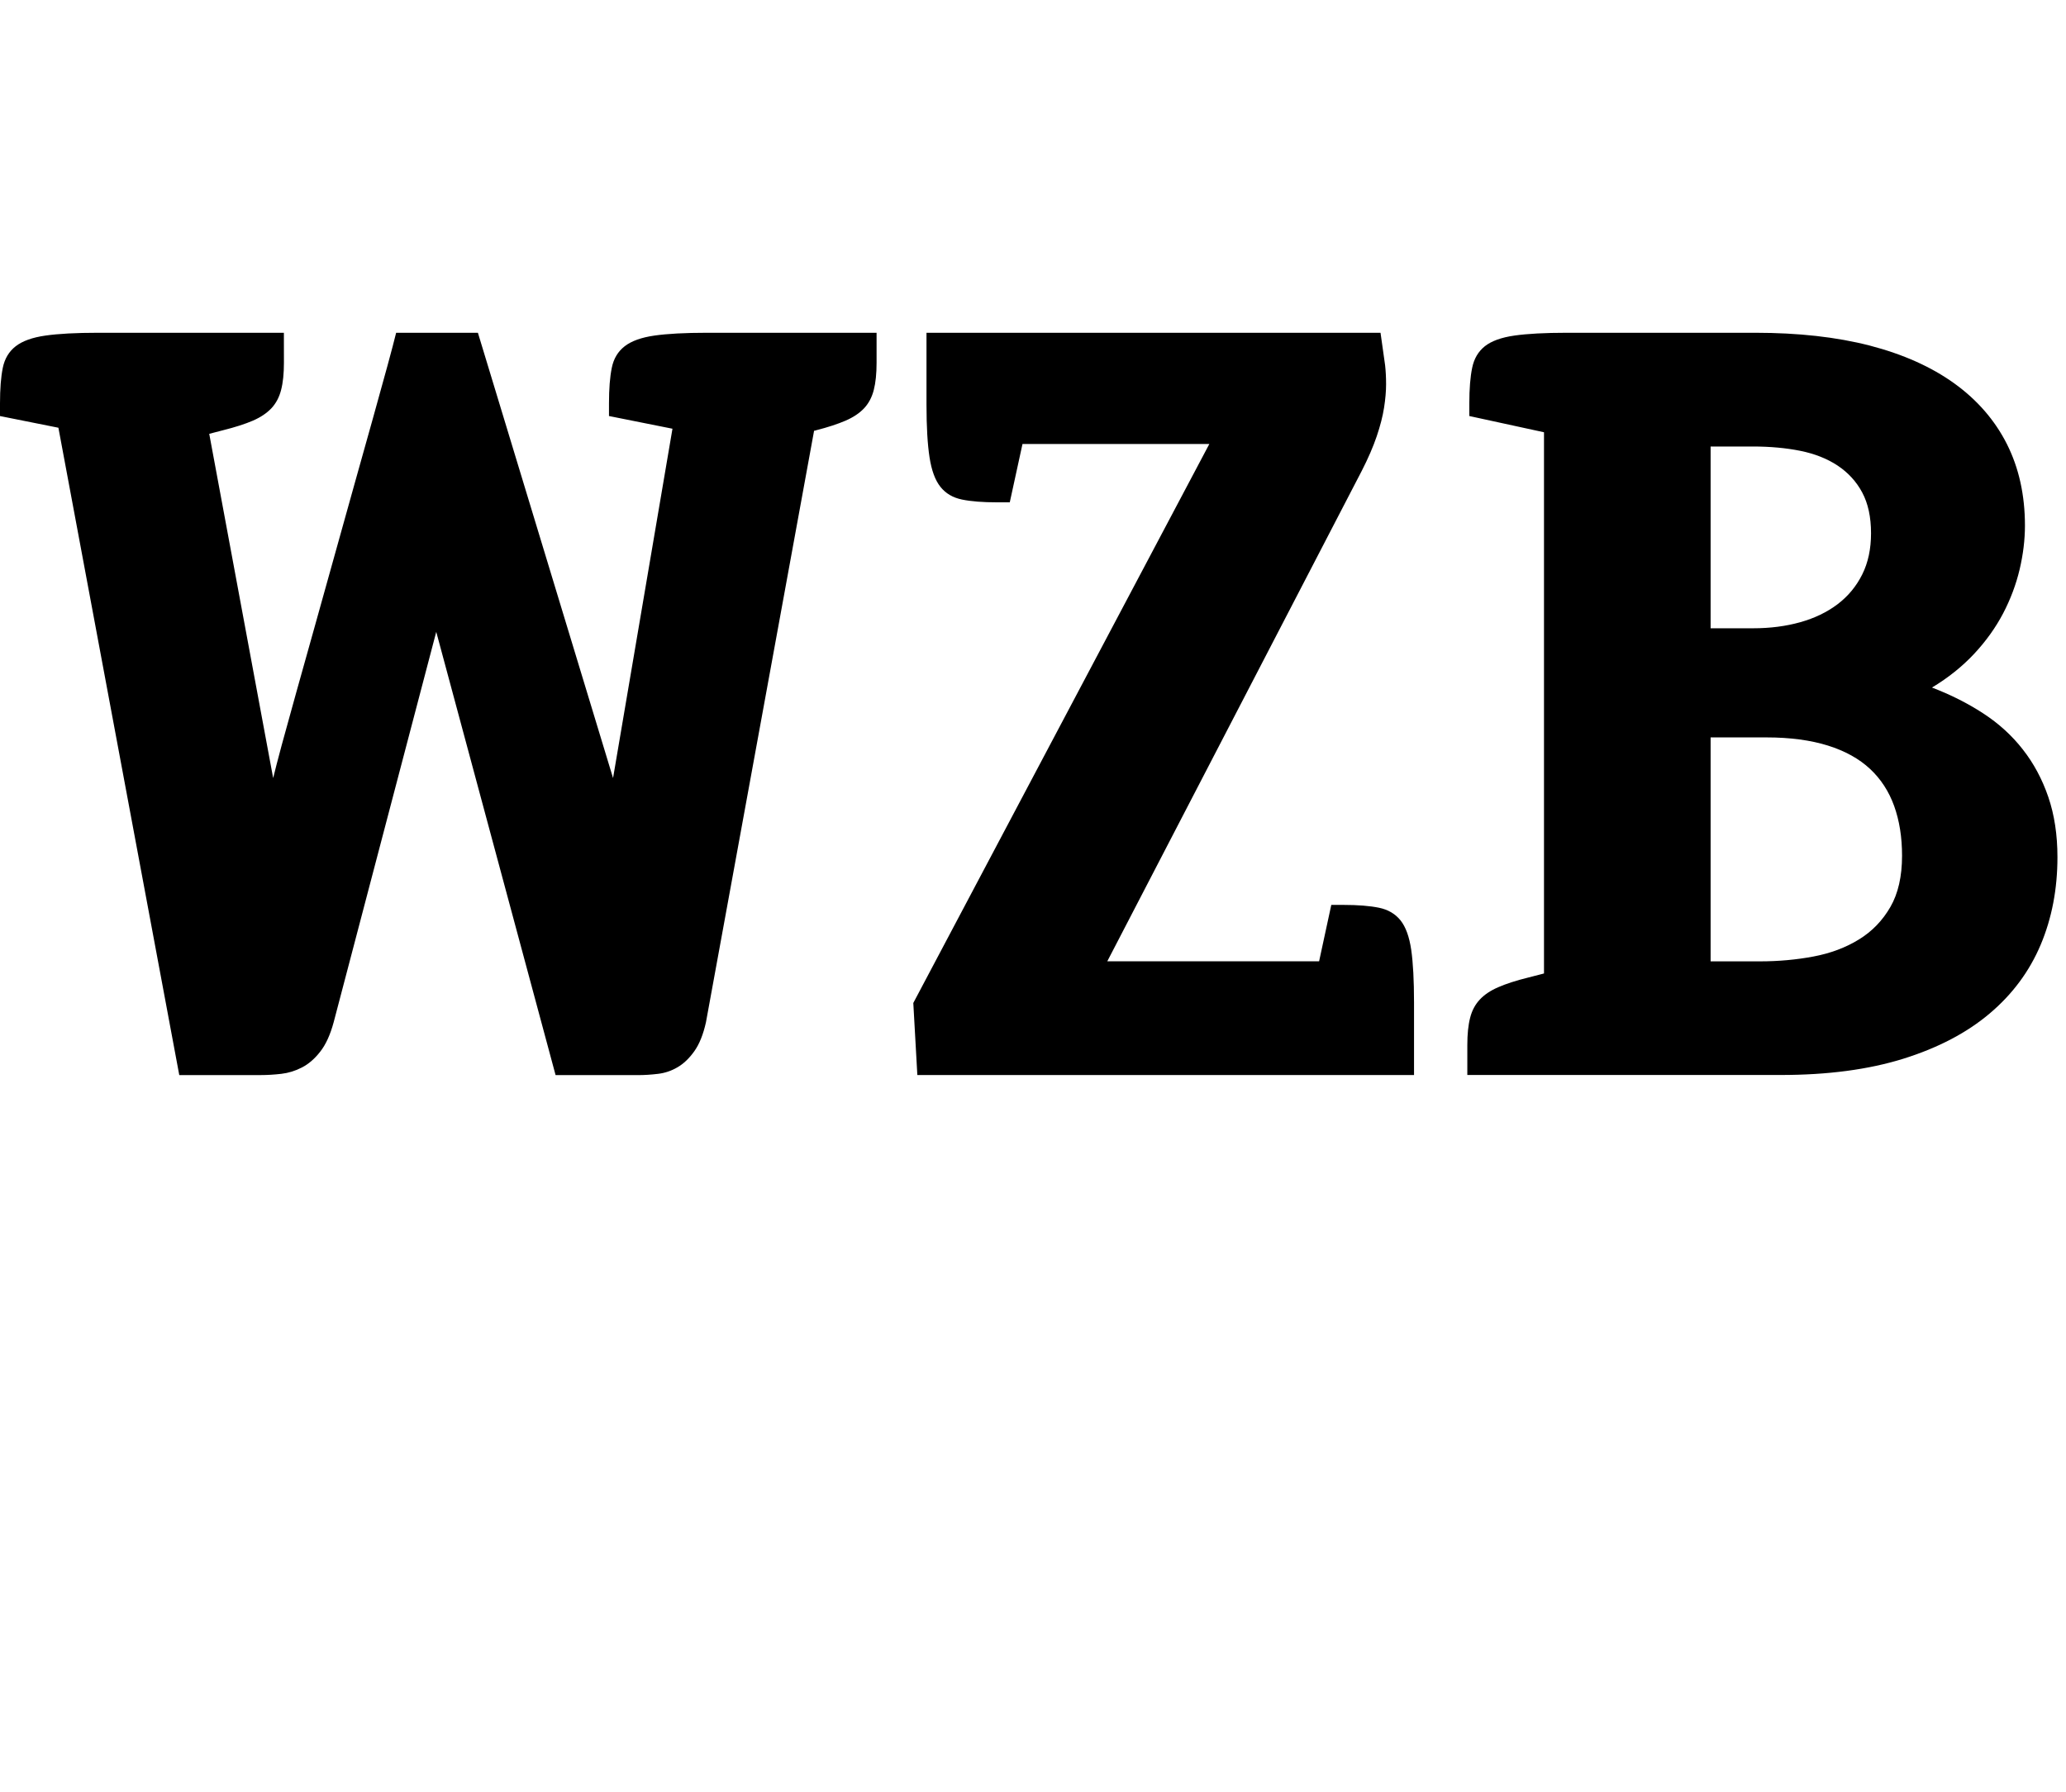 <?xml version="1.0" encoding="UTF-8" standalone="no"?>
<!-- Generator: Adobe Illustrator 16.0.0, SVG Export Plug-In . SVG Version: 6.00 Build 0)  -->

<svg
   version="1.1"
   id="Ebene_1"
   x="0px"
   y="0px"
   preserveAspectRatio="xMidYMid"
   viewBox="0 0 360 312.328"
   enable-background="new 0 0 600 307.328"
   xml:space="preserve"
   sodipodi:docname="wzb.svg"
   width="360"
   height="312.328"
   inkscape:version="1.2.1 (9c6d41e410, 2022-07-14)"
   xmlns:inkscape="http://www.inkscape.org/namespaces/inkscape"
   xmlns:sodipodi="http://sodipodi.sourceforge.net/DTD/sodipodi-0.dtd"
   xmlns="http://www.w3.org/2000/svg"
   xmlns:svg="http://www.w3.org/2000/svg"><defs
   id="defs20" /><sodipodi:namedview
   id="namedview18"
   pagecolor="#ffffff"
   bordercolor="#000000"
   borderopacity="0.25"
   inkscape:showpageshadow="2"
   inkscape:pageopacity="0.0"
   inkscape:pagecheckerboard="0"
   inkscape:deskcolor="#d1d1d1"
   showgrid="false"
   inkscape:zoom="1.3413788"
   inkscape:cx="784.64042"
   inkscape:cy="266.14407"
   inkscape:window-width="3440"
   inkscape:window-height="1369"
   inkscape:window-x="3832"
   inkscape:window-y="183"
   inkscape:window-maximized="1"
   inkscape:current-layer="g15" />
<g
   id="g15">
	
	
	<path
   d="m 305.415,77.823 c 3.016,0 5.773,0.251 8.277,0.752 2.516,0.507 4.684,1.365 6.508,2.57 1.824,1.218 3.265,2.77 4.289,4.69 1.028,1.926 1.538,4.289 1.538,7.12 0,2.716 -0.507,5.112 -1.538,7.175 -1.031,2.069 -2.465,3.792 -4.289,5.18 -1.824,1.382 -3.992,2.43 -6.508,3.138 -2.504,0.701 -5.234,1.056 -8.185,1.056 h -7.434 v -31.68 h 7.342 z m 2.392,50.703 c 4.129,0 7.7,0.483 10.705,1.422 3.009,0.947 5.452,2.302 7.344,4.07 1.887,1.764 3.285,3.922 4.2,6.461 0.913,2.539 1.376,5.433 1.376,8.666 0,3.6 -0.678,6.589 -2.035,8.938 -1.362,2.362 -3.183,4.254 -5.484,5.663 -2.3,1.416 -4.941,2.41 -7.92,2.969 -2.974,0.561 -6.092,0.844 -9.335,0.844 h -8.584 V 128.526 Z M 273.026,58 c -3.832,0 -6.885,0.164 -9.154,0.49 -2.264,0.323 -3.982,0.946 -5.134,1.854 -1.149,0.916 -1.888,2.168 -2.212,3.761 -0.333,1.593 -0.497,3.663 -0.497,6.188 v 2.219 l 13.012,2.829 v 94.33 l -2.743,0.708 c -2.127,0.524 -3.862,1.089 -5.218,1.682 -1.361,0.585 -2.437,1.307 -3.232,2.165 -0.8,0.857 -1.369,1.919 -1.682,3.185 -0.327,1.267 -0.486,2.846 -0.486,4.731 v 5.222 h 54.599 c 8.2,0 15.32,-0.947 21.372,-2.832 6.047,-1.893 11.062,-4.514 15.044,-7.884 3.981,-3.361 6.936,-7.357 8.893,-11.986 1.95,-4.629 2.921,-9.721 2.921,-15.262 0,-3.9 -0.534,-7.393 -1.593,-10.49 -1.062,-3.097 -2.536,-5.854 -4.432,-8.271 -1.883,-2.424 -4.183,-4.52 -6.896,-6.29 -2.713,-1.772 -5.694,-3.271 -8.941,-4.513 2.835,-1.709 5.289,-3.677 7.352,-5.885 2.063,-2.212 3.74,-4.561 5.041,-7.038 1.297,-2.479 2.249,-5.024 2.876,-7.652 0.619,-2.627 0.93,-5.18 0.93,-7.658 0,-5.302 -1.05,-10.04 -3.142,-14.203 -2.098,-4.152 -5.149,-7.675 -9.156,-10.567 -4.01,-2.89 -8.928,-5.089 -14.737,-6.6 C 320.003,58.739 313.352,58 305.857,58 Z m -111.585,0 v 12.56 c 0,3.842 0.181,6.895 0.531,9.158 0.354,2.271 0.977,3.989 1.902,5.14 0.911,1.15 2.168,1.886 3.761,2.212 1.589,0.327 3.624,0.483 6.105,0.483 h 2.213 l 2.216,-10.17 h 32.558 l -51.584,97.43 0.704,12.563 h 86.547 v -12.655 c 0,-3.839 -0.164,-6.889 -0.487,-9.163 -0.333,-2.267 -0.946,-3.981 -1.857,-5.132 -0.927,-1.15 -2.169,-1.885 -3.762,-2.212 -1.592,-0.326 -3.658,-0.494 -6.191,-0.494 h -2.12 l -2.123,9.826 h -36.908 l 44.338,-85.477 c 1.115,-2.179 1.987,-4.187 2.606,-6.018 0.62,-1.831 1.049,-3.496 1.283,-5.003 0.234,-1.51 0.351,-2.862 0.351,-4.07 0,-1.215 -0.058,-2.314 -0.17,-3.318 L 240.556,58 Z M 49.467,58 H 17.079 c -3.836,0 -6.893,0.164 -9.159,0.49 -2.271,0.32 -4,0.942 -5.177,1.854 C 1.562,61.26 0.813,62.513 0.487,64.106 0.163,65.699 0,67.768 0,70.297 v 2.219 l 10.177,2.035 21.061,112.829 h 14.159 c 1.178,0 2.39,-0.075 3.628,-0.218 1.232,-0.144 2.431,-0.511 3.574,-1.103 1.15,-0.586 2.223,-1.505 3.186,-2.744 0.98,-1.235 1.763,-2.954 2.355,-5.139 l 17.875,-68.044 20.795,77.253 h 14.425 c 1.068,0 2.199,-0.074 3.413,-0.218 1.209,-0.142 2.346,-0.523 3.408,-1.15 1.064,-0.619 2.035,-1.544 2.92,-2.783 0.884,-1.238 1.562,-2.928 2.035,-5.051 L 141.854,75.075 c 0.118,0 0.233,-0.027 0.359,-0.082 2.066,-0.528 3.765,-1.089 5.134,-1.678 1.354,-0.589 2.433,-1.313 3.232,-2.167 0.797,-0.858 1.355,-1.917 1.679,-3.189 0.323,-1.26 0.486,-2.838 0.486,-4.728 V 58 h -29.55 c -3.842,0 -6.896,0.164 -9.169,0.49 -2.261,0.323 -3.993,0.946 -5.167,1.854 -1.181,0.916 -1.937,2.168 -2.253,3.761 -0.33,1.593 -0.49,3.663 -0.49,6.188 v 2.219 l 11.062,2.212 -10.354,60.887 L 83.275,58 H 69.028 c -0.306,1.232 -0.8,3.158 -1.511,5.745 -0.708,2.597 -1.545,5.636 -2.522,9.118 -0.977,3.482 -2.035,7.271 -3.186,11.368 -1.15,4.105 -2.318,8.271 -3.496,12.526 -1.181,4.248 -2.345,8.427 -3.495,12.524 -1.151,4.104 -2.223,7.89 -3.186,11.375 -0.97,3.478 -1.817,6.535 -2.529,9.156 -0.701,2.627 -1.211,4.56 -1.504,5.8 L 36.459,75.613 38.855,74.99 c 2.116,-0.528 3.859,-1.089 5.221,-1.678 1.355,-0.589 2.423,-1.313 3.23,-2.168 0.793,-0.857 1.358,-1.917 1.678,-3.189 0.327,-1.26 0.49,-2.838 0.49,-4.728 z"
   id="path13"
   sodipodi:nodetypes="ccccscccsccccscccscccsccsscccscccccccscscccscccccccscccsscscccsccccccscccsccccccsccccscccscccsccccccscccccccccscscccsccccccsccccccccccccc" />
</g>
</svg>
